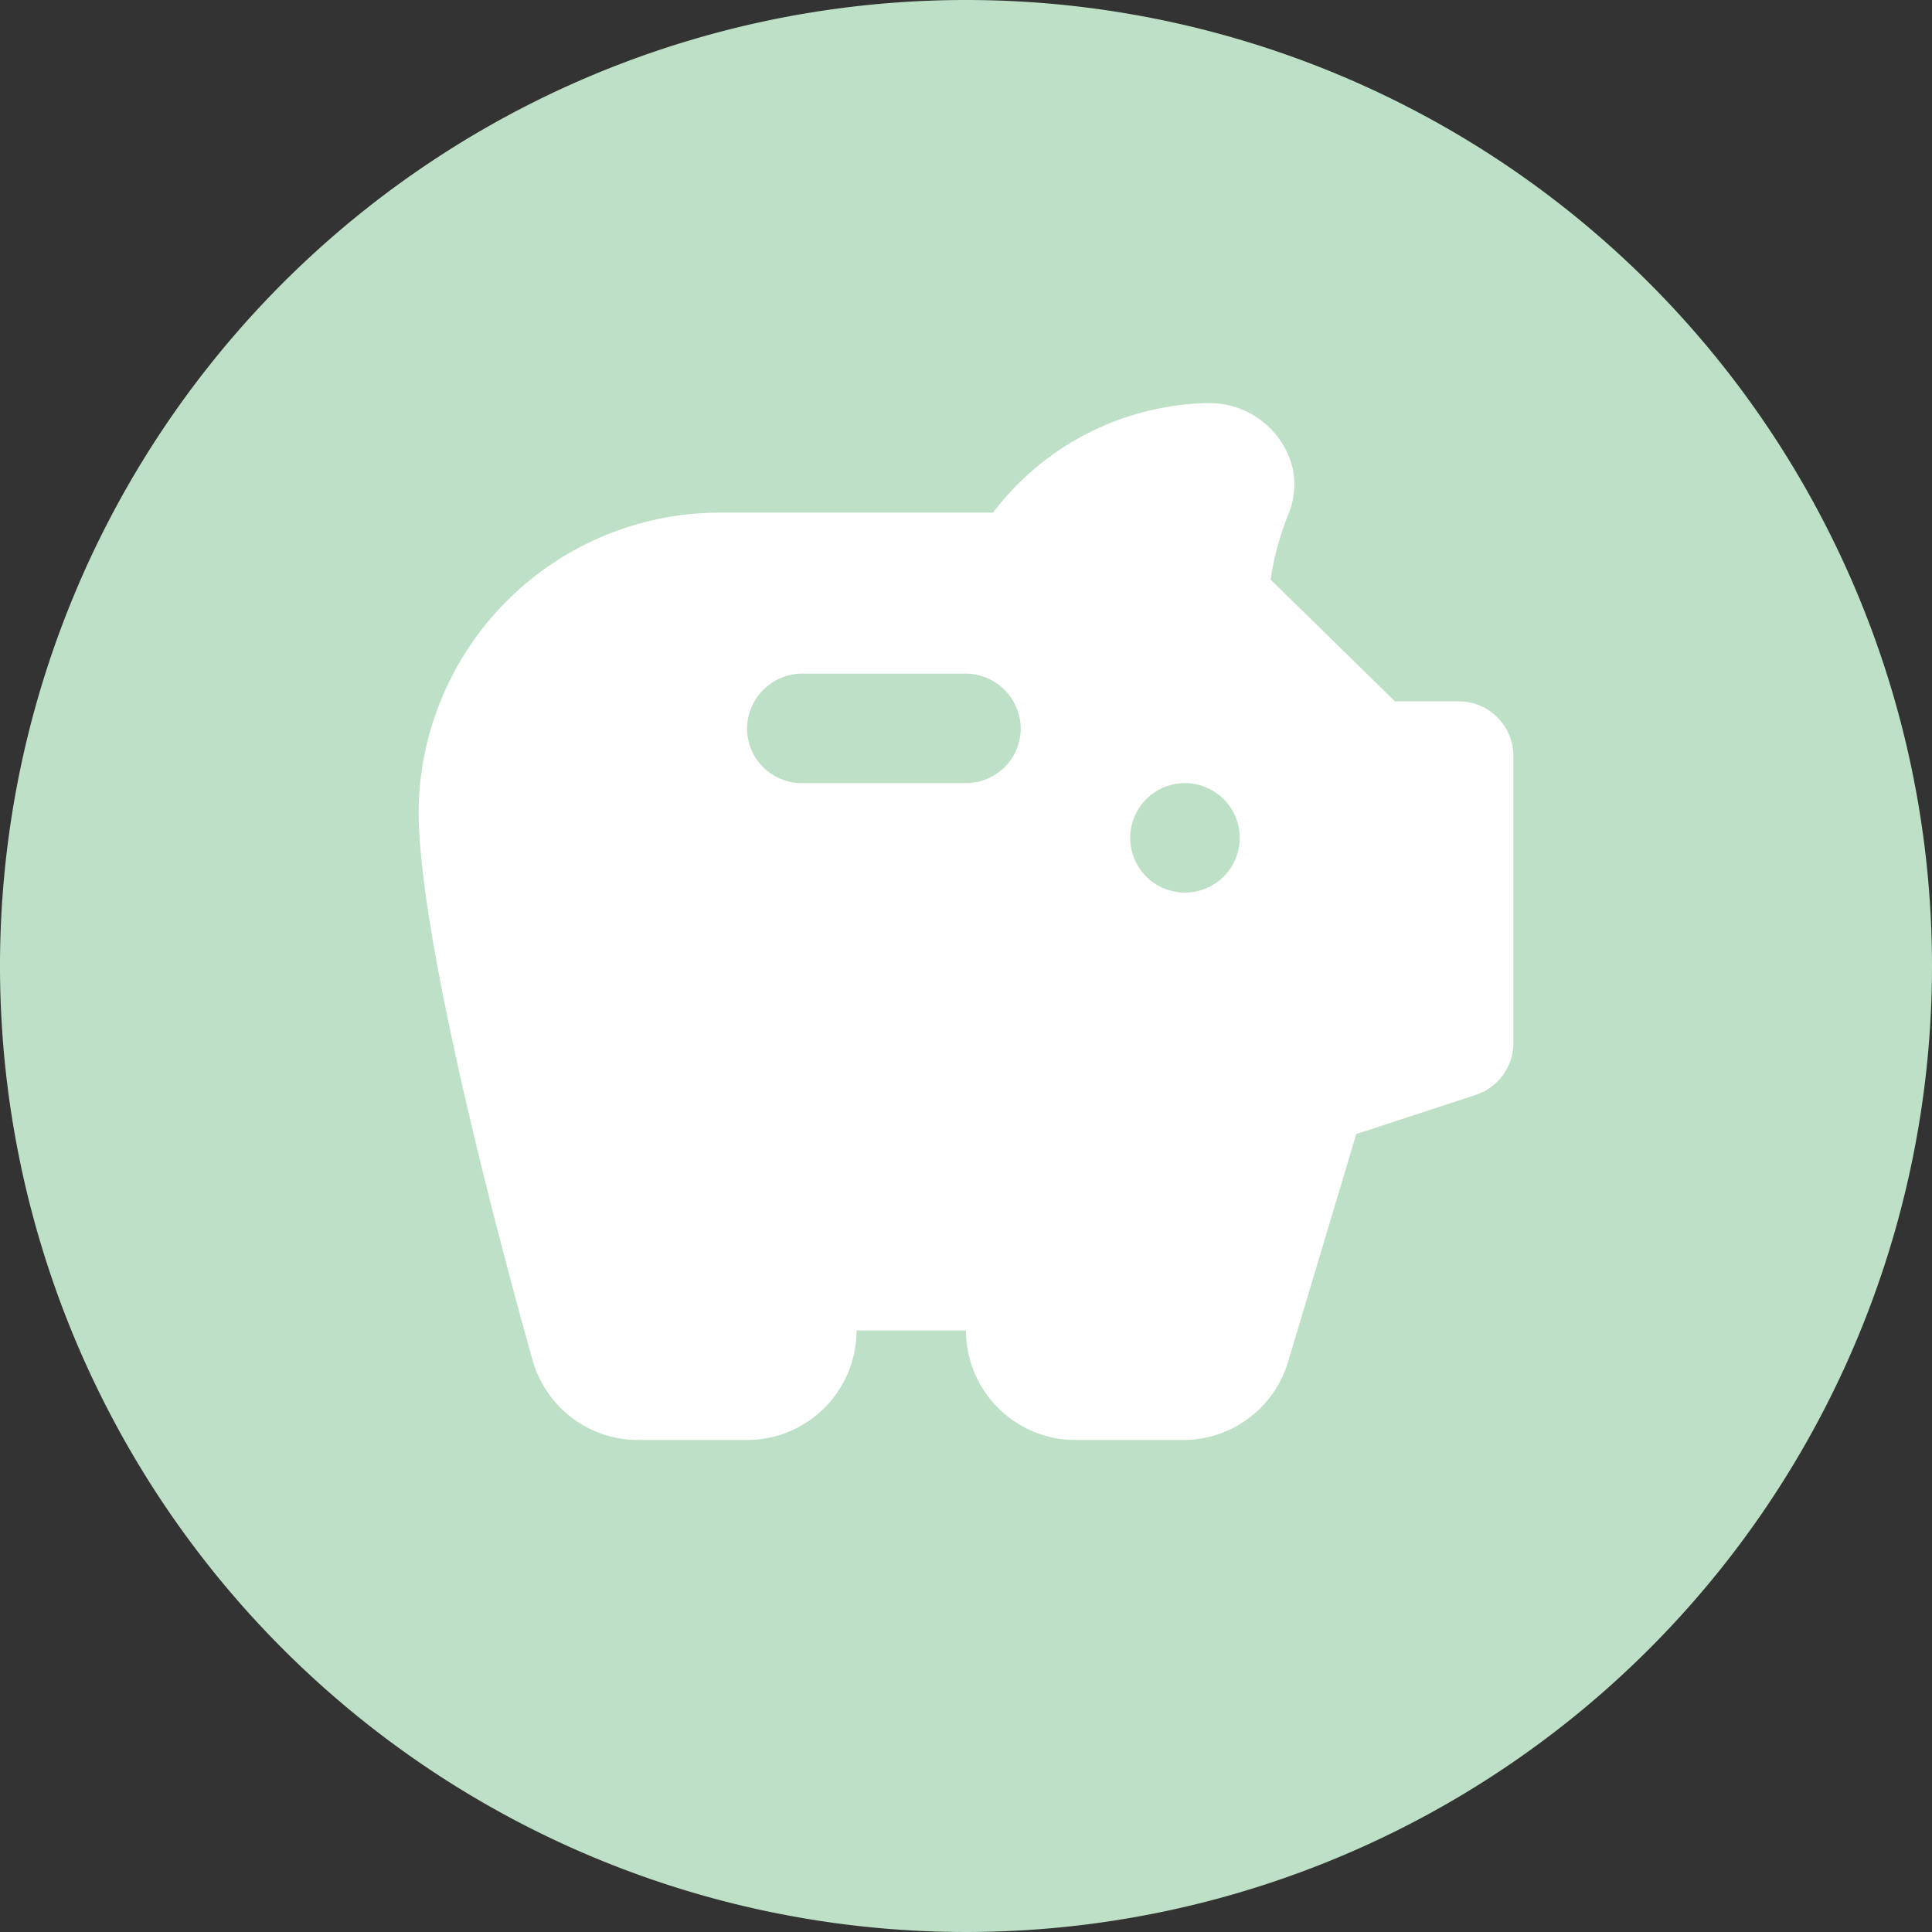 <svg xmlns="http://www.w3.org/2000/svg" width="30" height="30" viewBox="0 0 30 30"><rect x="0" y="0" width="30" height="30" fill="#333333" stroke="none"/><path d="M15,0A15,15,0,1,0,30,15,15,15,0,0,0,15,0Z" fill="#bde0c6"/><path d="M21.66,10.89,19.73,9A4.51,4.51,0,0,1,20,8a1.22,1.22,0,0,0,.07-.74,1.33,1.33,0,0,0-1.33-1,4.29,4.29,0,0,0-3.32,1.7H11.17A4.68,4.68,0,0,0,6.5,12.59c0,1.91,1.16,6.36,1.77,8.53a1.7,1.7,0,0,0,1.64,1.24H11.6a1.7,1.7,0,0,0,1.7-1.7H15a1.7,1.7,0,0,0,1.7,1.7h1.71A1.7,1.7,0,0,0,20,21.15l1.06-3.54L22.92,17a.85.85,0,0,0,.58-.81V11.74a.85.85,0,0,0-.85-.85ZM15,12.16H12.45a.85.85,0,0,1-.85-.85h0a.86.86,0,0,1,.85-.85H15a.86.86,0,0,1,.85.85h0A.85.85,0,0,1,15,12.16Zm3.4,1.7a.85.85,0,1,1,.85-.85A.85.85,0,0,1,18.4,13.86Z" fill="#fff"/></svg>
